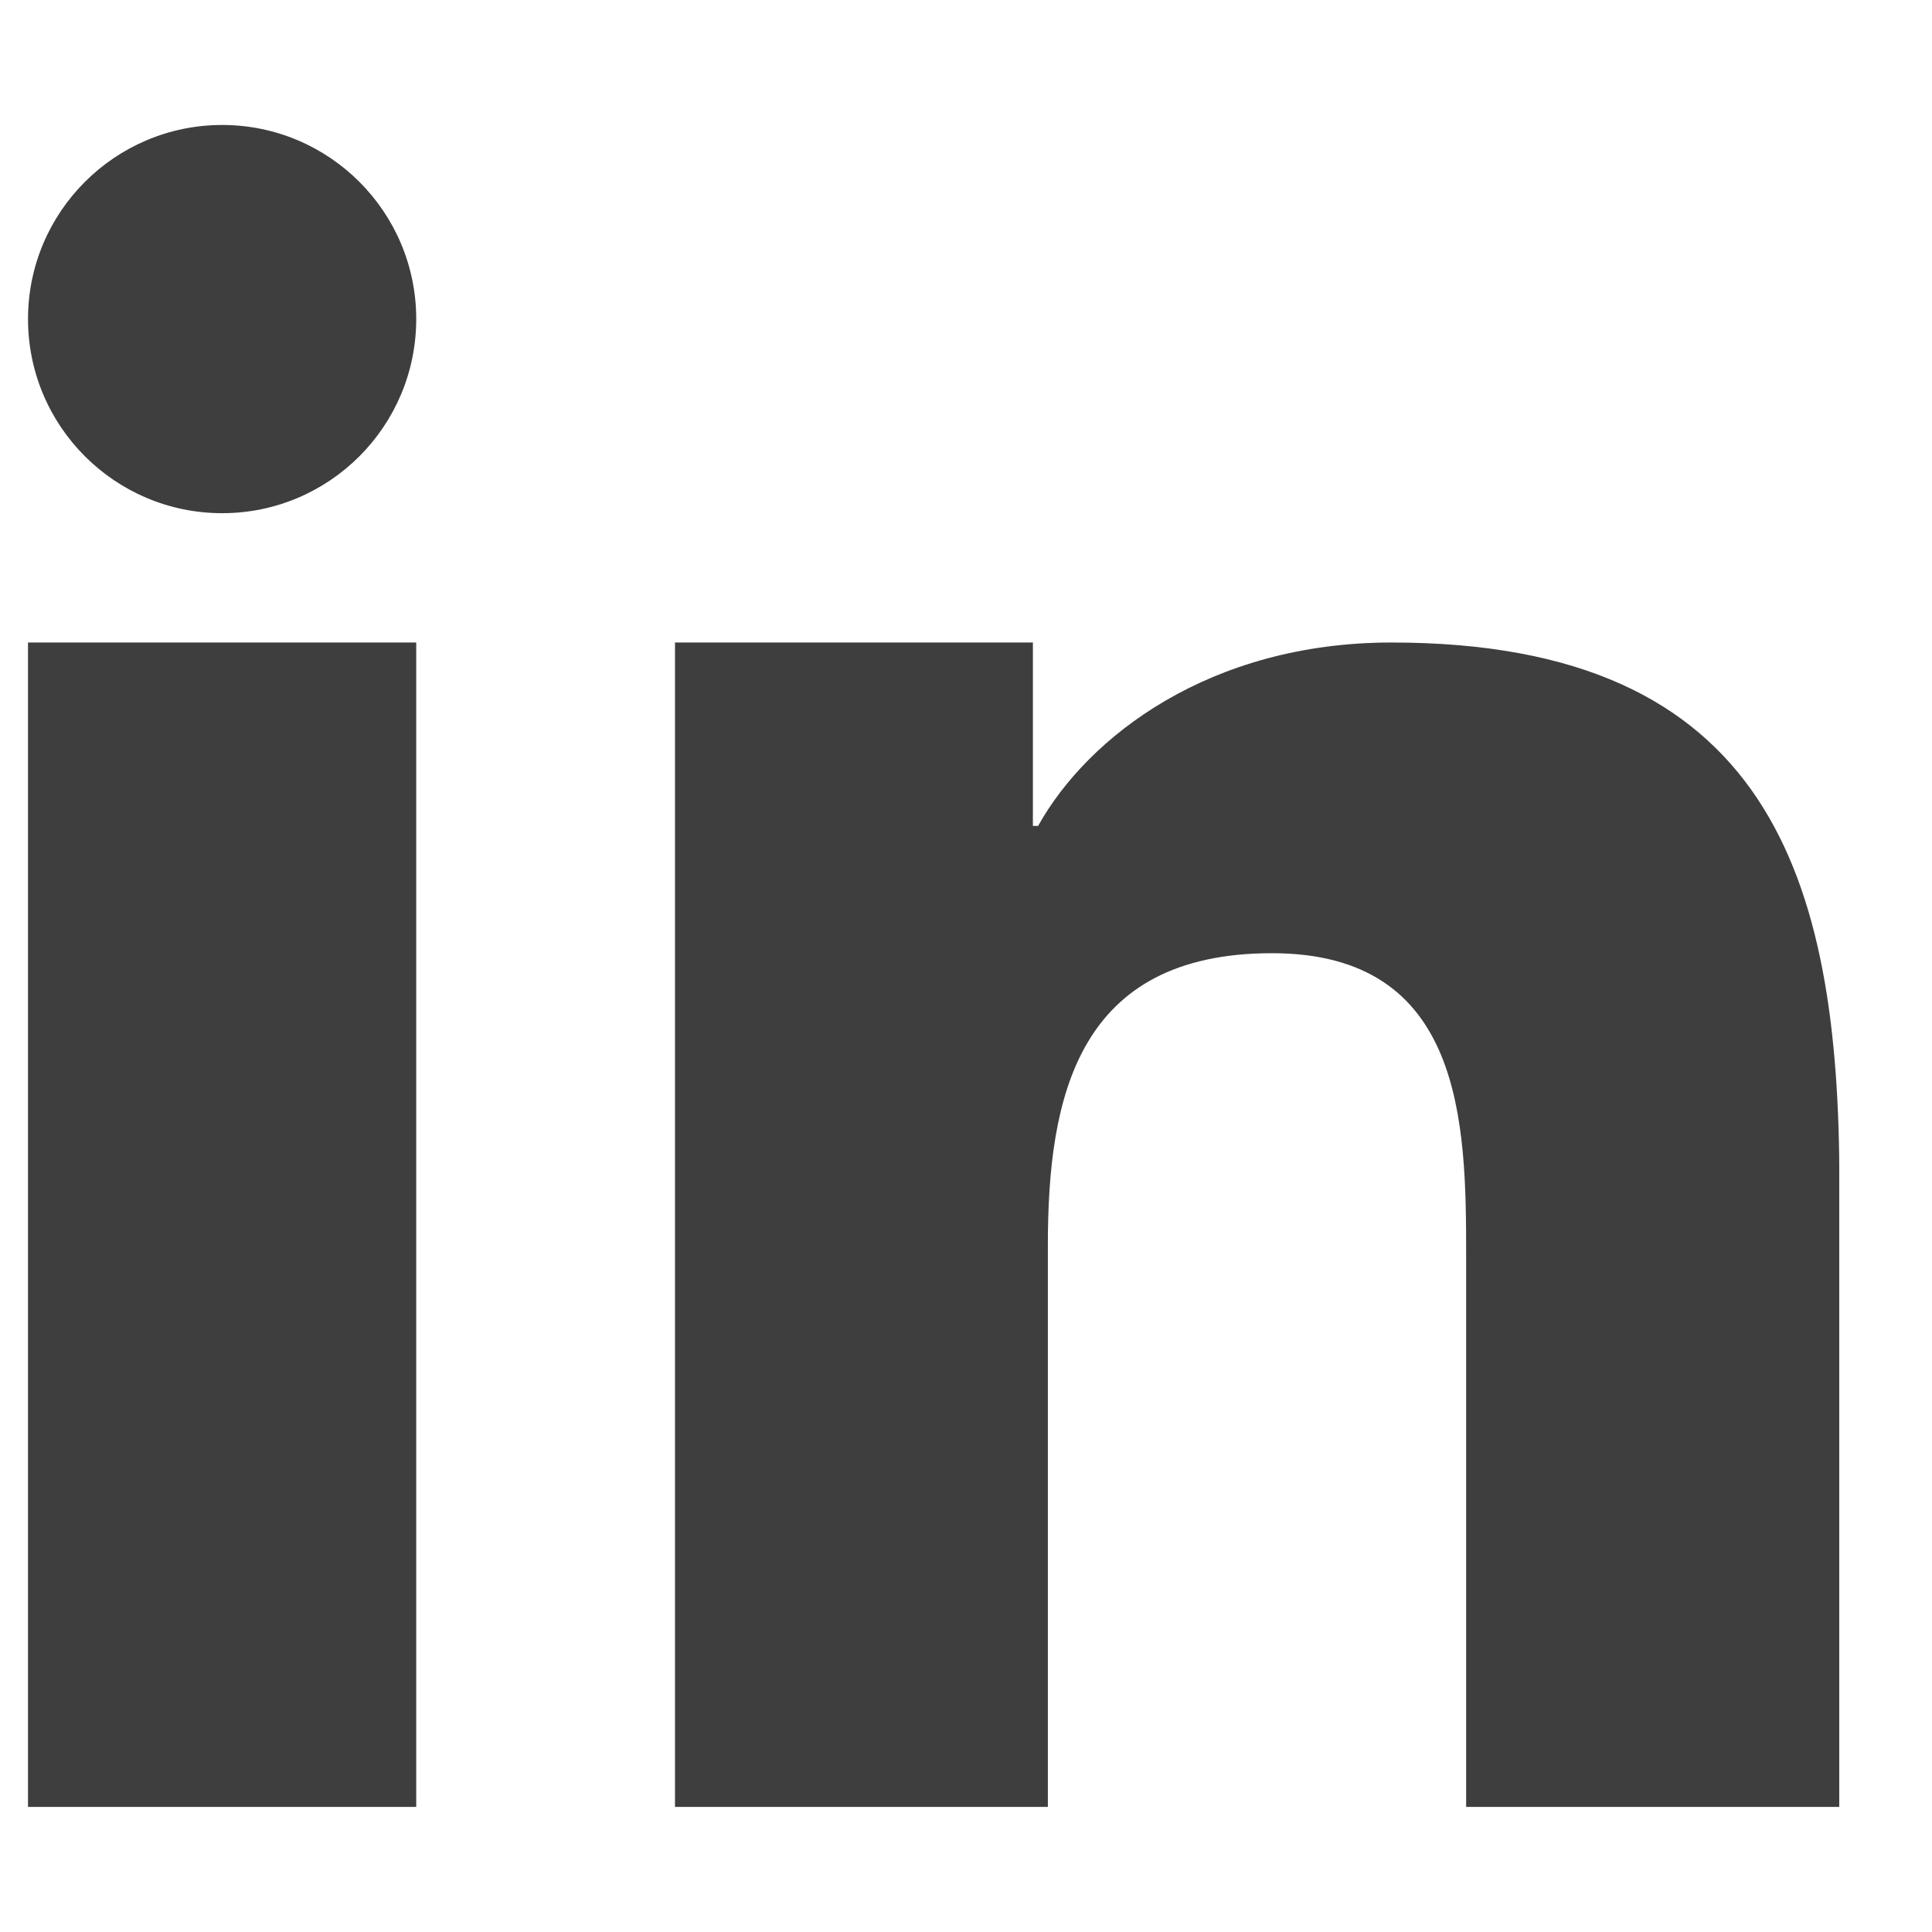 <svg width="16" height="16" viewBox="0 0 16 16" fill="none" xmlns="http://www.w3.org/2000/svg">
<g clip-path="url(#clip0_1_4056)">
<path fill-rule="evenodd" clip-rule="evenodd" d="M5.59 5.321H8.554V6.84H8.597C9.01 6.1 10.019 5.321 11.524 5.321C14.654 5.321 15.233 7.269 15.233 9.802V14.964H12.142V10.389C12.142 9.298 12.119 7.894 10.534 7.894C8.925 7.894 8.678 9.081 8.678 10.309V14.964H5.59V5.321H5.59ZM3.447 2.642C3.447 3.53 2.727 4.25 1.84 4.25C0.953 4.25 0.232 3.53 0.232 2.642C0.232 1.755 0.953 1.035 1.84 1.035C2.727 1.035 3.447 1.755 3.447 2.642ZM0.232 5.321H3.447V14.964H0.232V5.321Z" fill="#3E3E3E"/>
</g>
<defs>
<clipPath id="clip0_1_4056">
<rect width="15" height="15" fill="white" transform="translate(0.232 0.5)"/>
</clipPath>
</defs>
</svg>
